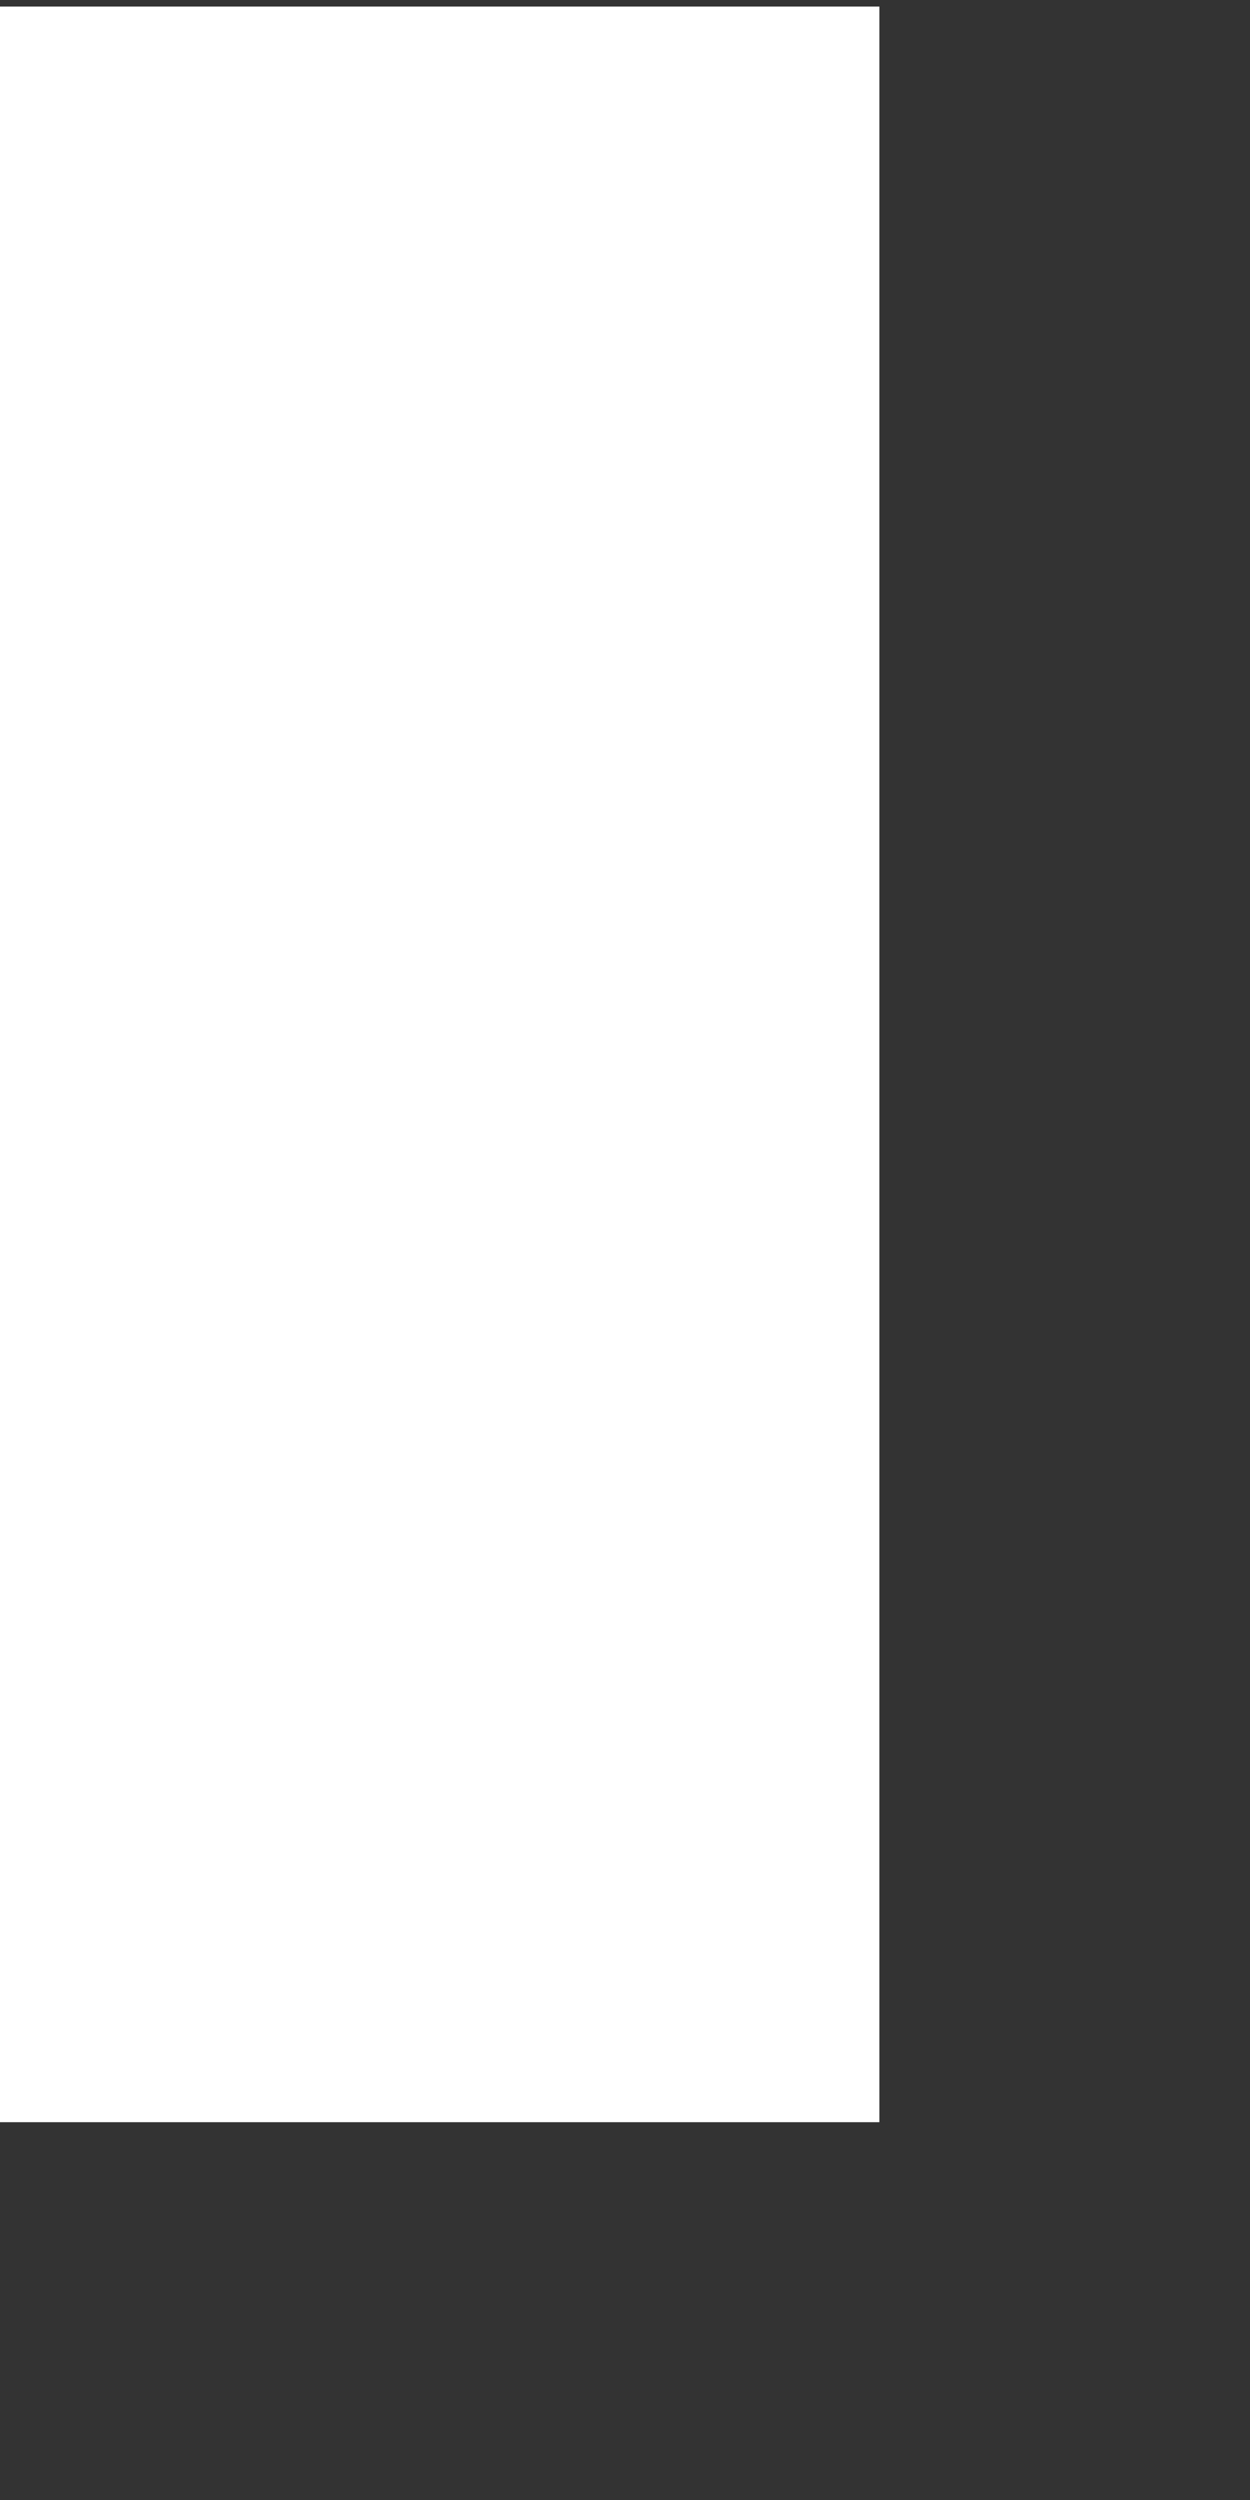 <svg width="4" height="8" viewBox="0 0 4 8" fill="none" xmlns="http://www.w3.org/2000/svg" xmlns:xlink="http://www.w3.org/1999/xlink">
<rect x="0" y="0" width="4" height="8" fill="#333333" stroke="none"/>
<path d="M2.814,0.021L-0.134,0.021L-0.134,6.791L2.814,6.791L2.814,0.021Z" fill="#FFFFFF"/>
</svg>
